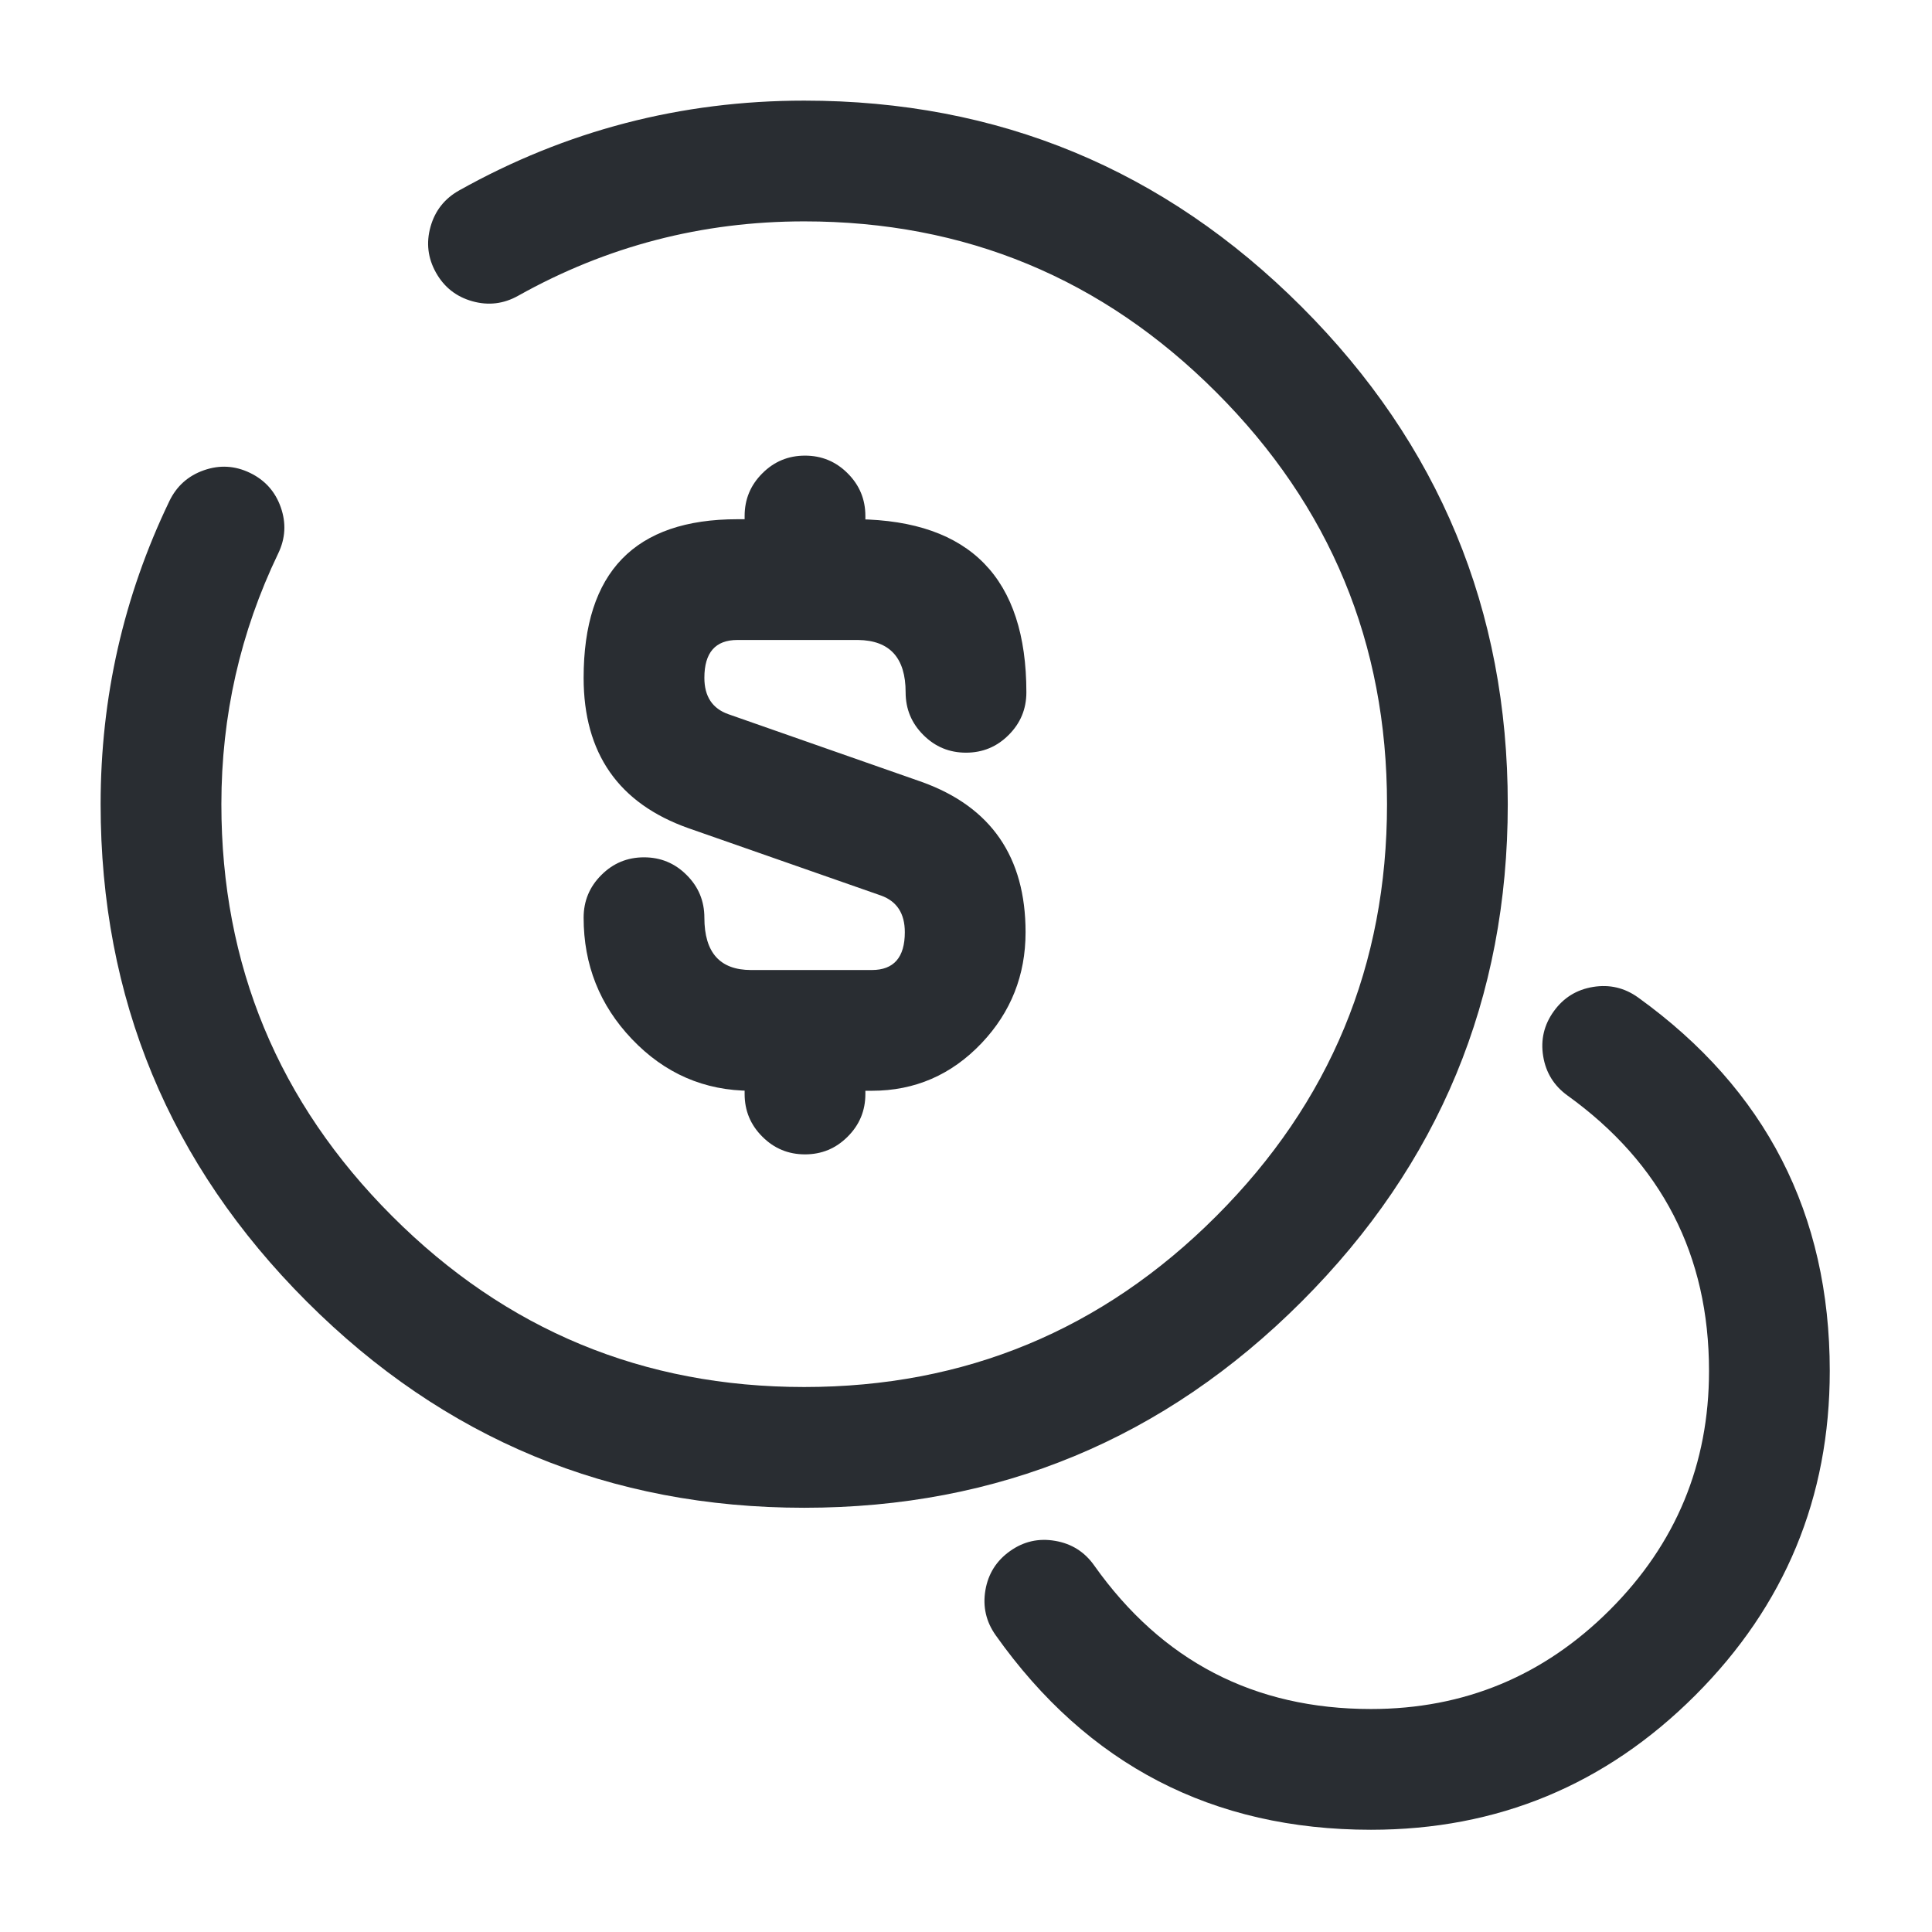 <svg xmlns="http://www.w3.org/2000/svg" width="24" height="24" viewBox="0 0 24 24">
  <defs/>
  <path fill="#292D32" d="M8.75,11.4 Q8.75,12.05 9.33,12.05 L10.83,12.05 Q11.24,12.05 11.24,11.58 Q11.24,11.232 10.945,11.125 L8.552,10.288 Q7.25,9.827 7.25,8.42 Q7.25,6.45 9.16,6.45 L10.66,6.45 Q12.75,6.478 12.75,8.6 Q12.75,8.911 12.53,9.13 Q12.311,9.35 12,9.35 Q11.689,9.35 11.47,9.13 Q11.25,8.911 11.25,8.6 Q11.25,7.958 10.66,7.95 L9.16,7.95 Q8.75,7.95 8.75,8.42 Q8.75,8.767 9.048,8.872 L11.455,9.715 Q12.74,10.179 12.74,11.58 Q12.74,12.382 12.194,12.958 Q11.632,13.55 10.83,13.55 L9.33,13.55 Q8.46,13.55 7.848,12.906 Q7.25,12.277 7.25,11.4 Q7.25,11.089 7.47,10.87 Q7.689,10.65 8,10.65 Q8.311,10.65 8.53,10.87 Q8.75,11.089 8.75,11.4 Z"/>
  <path fill="#292D32" d="M10.75,12.85 L10.75,13.59 Q10.75,13.901 10.53,14.12 Q10.311,14.34 10,14.34 Q9.689,14.34 9.47,14.12 Q9.25,13.901 9.25,13.59 L9.25,12.85 Q9.25,12.539 9.47,12.32 Q9.689,12.1 10,12.1 Q10.311,12.1 10.53,12.32 Q10.75,12.539 10.75,12.85 Z"/>
  <path fill="#292D32" d="M10.75,6.41 L10.75,7.19 Q10.75,7.501 10.53,7.72 Q10.311,7.94 10,7.94 Q9.689,7.94 9.47,7.72 Q9.25,7.501 9.25,7.19 L9.25,6.41 Q9.25,6.099 9.47,5.88 Q9.689,5.66 10,5.66 Q10.311,5.66 10.53,5.88 Q10.75,6.099 10.75,6.41 Z"/>
  <path fill="#292D32" d="M5.703,2.366 Q7.695,1.25 9.99,1.25 Q13.608,1.25 16.169,3.811 Q18.73,6.372 18.73,9.99 Q18.73,13.608 16.169,16.169 Q13.608,18.73 9.99,18.73 Q6.372,18.73 3.811,16.169 Q1.25,13.608 1.25,9.99 Q1.25,8.001 2.104,6.225 Q2.239,5.945 2.532,5.842 Q2.825,5.739 3.105,5.874 Q3.385,6.009 3.488,6.302 Q3.591,6.595 3.456,6.875 Q2.75,8.343 2.75,9.99 Q2.75,12.987 4.872,15.108 Q6.993,17.23 9.99,17.23 Q12.987,17.23 15.108,15.108 Q17.23,12.987 17.23,9.99 Q17.23,6.993 15.108,4.872 Q12.987,2.75 9.99,2.75 Q8.086,2.75 6.437,3.674 Q6.166,3.826 5.867,3.742 Q5.568,3.658 5.416,3.387 Q5.264,3.116 5.348,2.817 Q5.432,2.518 5.703,2.366 Z"/>
  <path fill="#292D32" d="M13.592,19.446 Q14.856,21.23 17.031,21.23 Q18.767,21.23 19.999,19.998 Q21.23,18.767 21.23,17.03 Q21.23,14.875 19.472,13.609 Q19.22,13.427 19.17,13.121 Q19.12,12.814 19.302,12.562 Q19.483,12.31 19.79,12.26 Q20.097,12.21 20.349,12.391 Q22.73,14.106 22.73,17.03 Q22.73,19.388 21.06,21.059 Q19.389,22.73 17.031,22.73 Q14.081,22.73 12.369,20.314 Q12.189,20.06 12.241,19.754 Q12.293,19.448 12.547,19.268 Q12.8,19.088 13.107,19.141 Q13.413,19.193 13.592,19.446 Z"/>
</svg>

